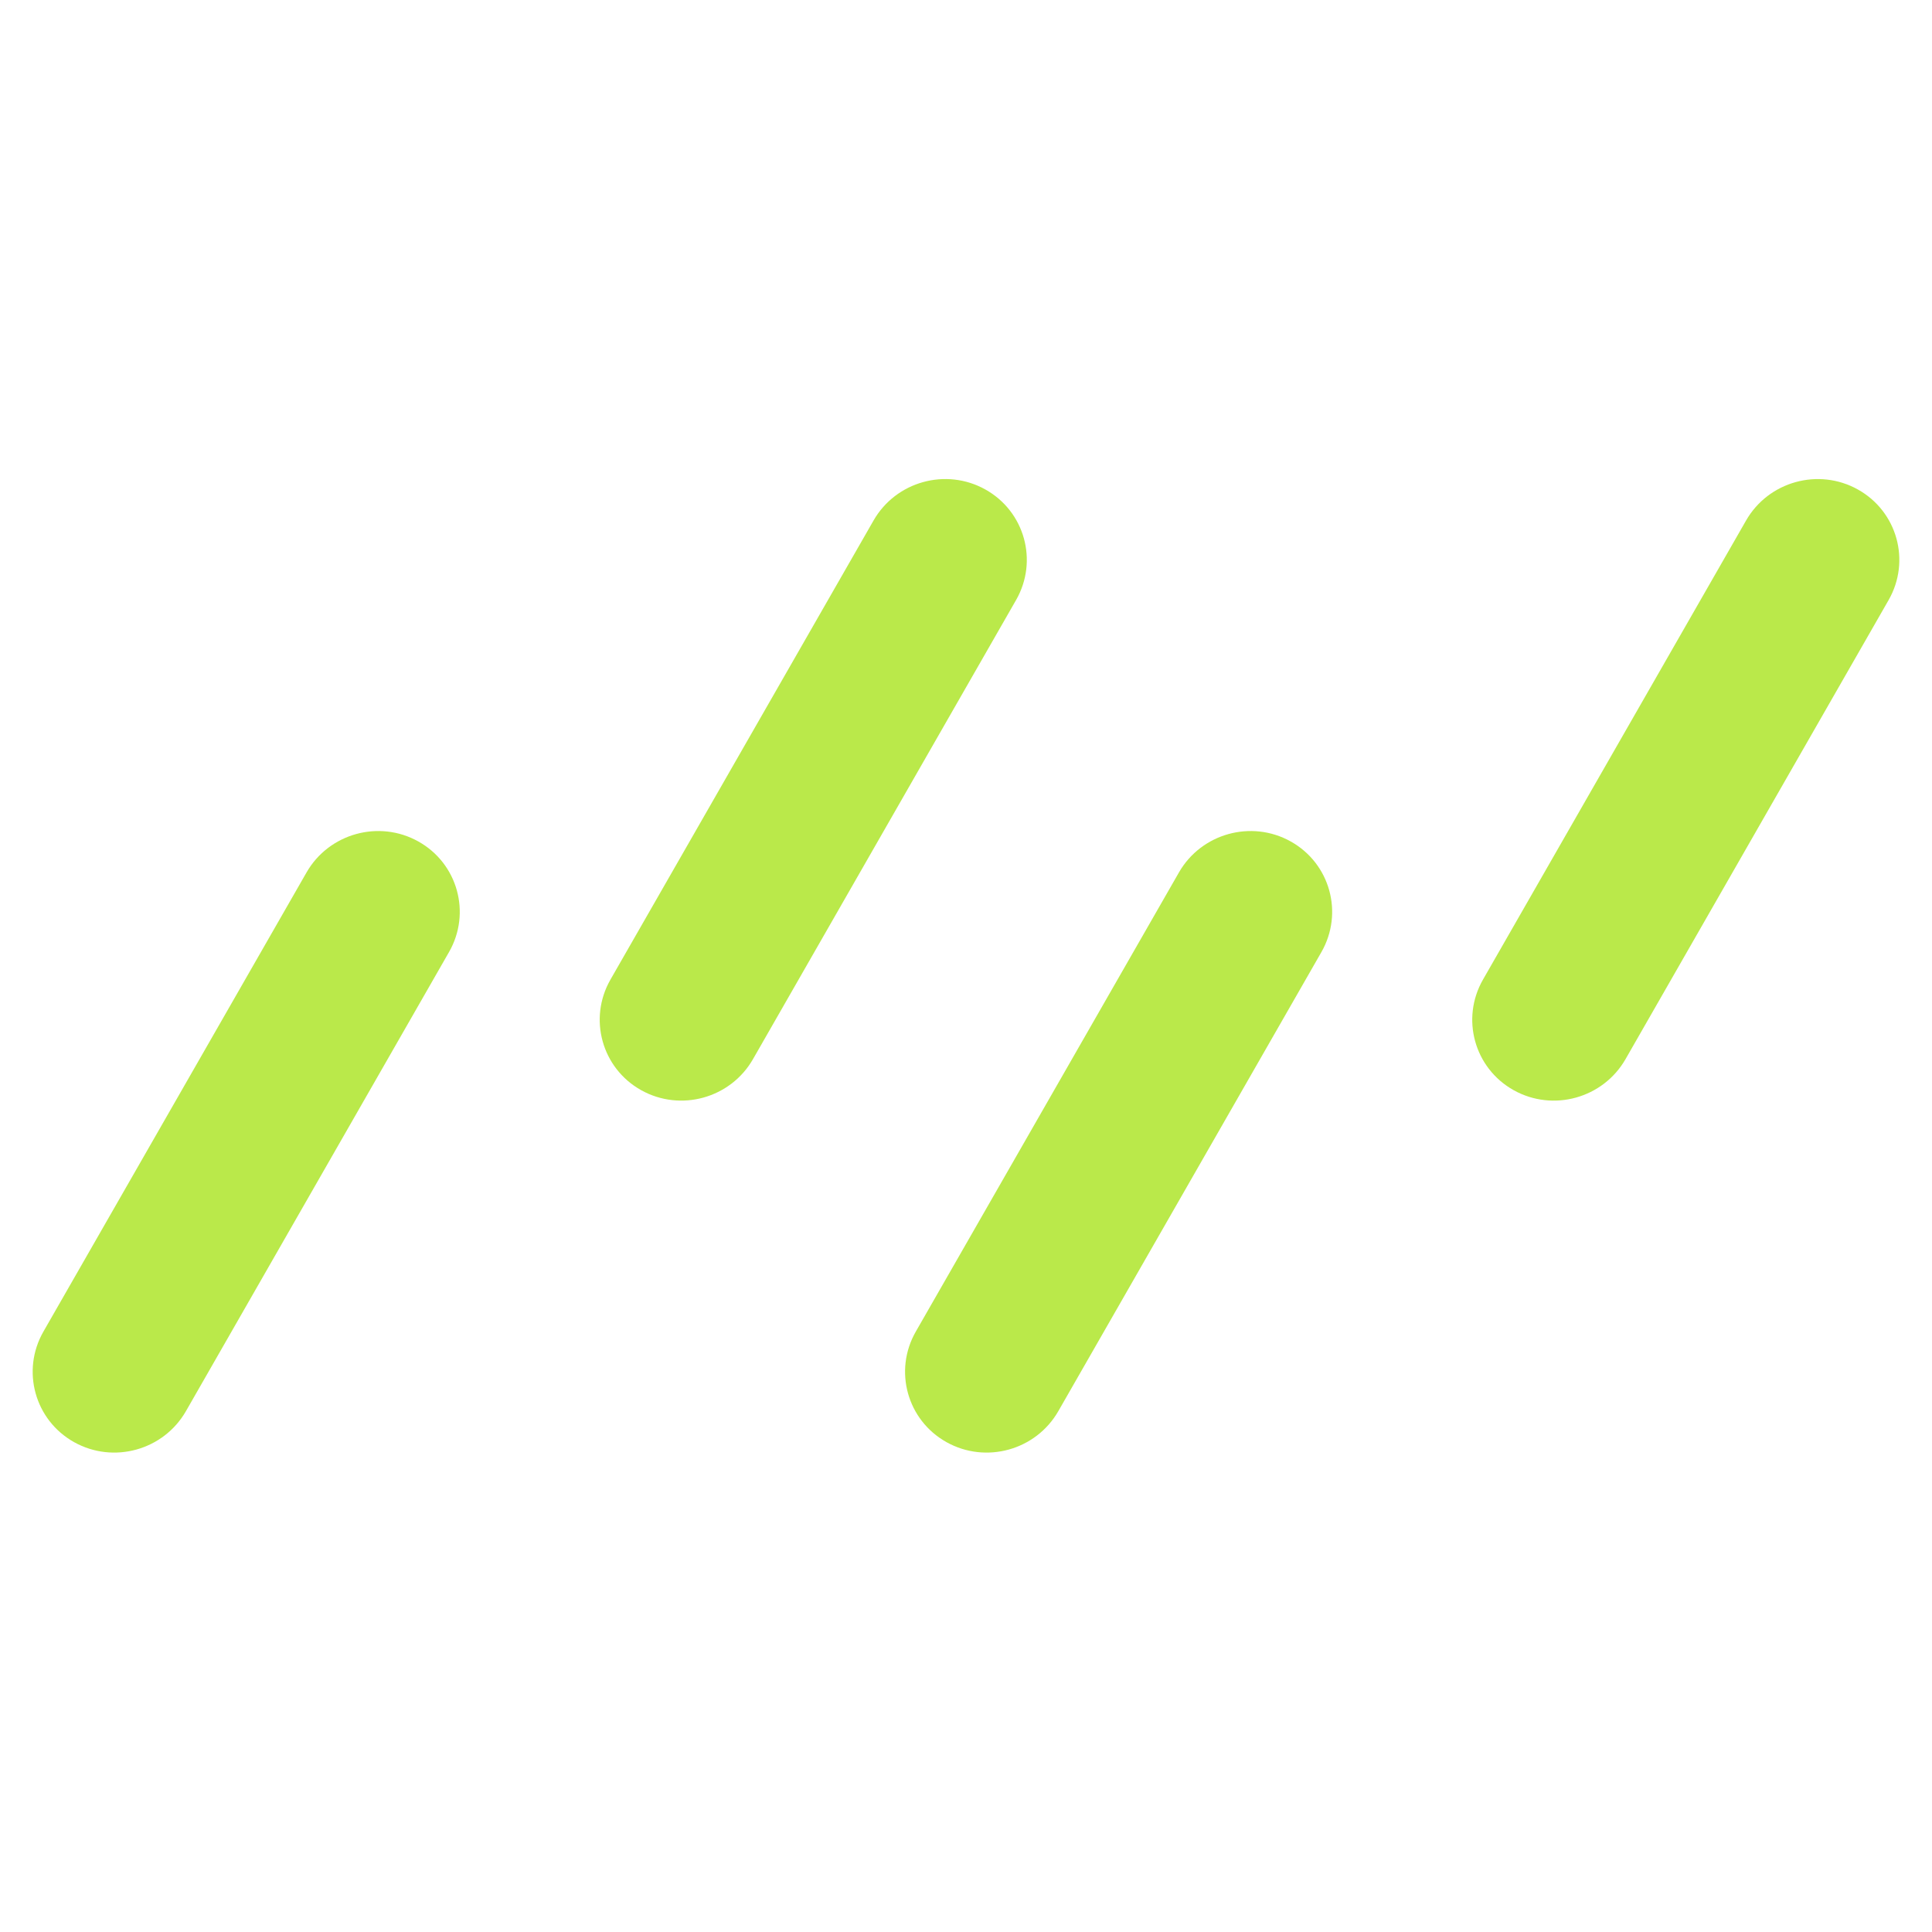 <svg width="114" height="114" viewBox="0 0 114 114" fill="none" xmlns="http://www.w3.org/2000/svg">
<path d="M26.494 56.179C27.817 53.871 27.007 50.949 24.685 49.652C22.363 48.355 19.408 49.174 18.086 51.482L2.563 78.57C1.241 80.877 2.051 83.799 4.373 85.096C6.695 86.393 9.649 85.574 10.972 83.266L26.494 56.179Z" fill="#BAE94A"/>
<path d="M59.953 35.409C61.276 33.102 60.466 30.18 58.144 28.883C55.822 27.586 52.867 28.405 51.545 30.712L36.022 57.8C34.7 60.108 35.51 63.03 37.832 64.327C40.154 65.624 43.108 64.805 44.43 62.497L59.953 35.409Z" fill="#BAE94A"/>
<path d="M111.438 35.41C112.76 33.103 111.95 30.181 109.628 28.884C107.306 27.587 104.352 28.406 103.029 30.713L87.506 57.801C86.184 60.108 86.994 63.031 89.316 64.328C91.638 65.625 94.592 64.805 95.915 62.498L111.438 35.41Z" fill="#BAE94A"/>
<path d="M77.971 56.179C79.293 53.871 78.483 50.949 76.161 49.652C73.839 48.355 70.885 49.174 69.563 51.482L54.039 78.57C52.717 80.877 53.527 83.799 55.849 85.096C58.171 86.393 61.126 85.574 62.448 83.266L77.971 56.179Z" fill="#BAE94A"/>
</svg>
